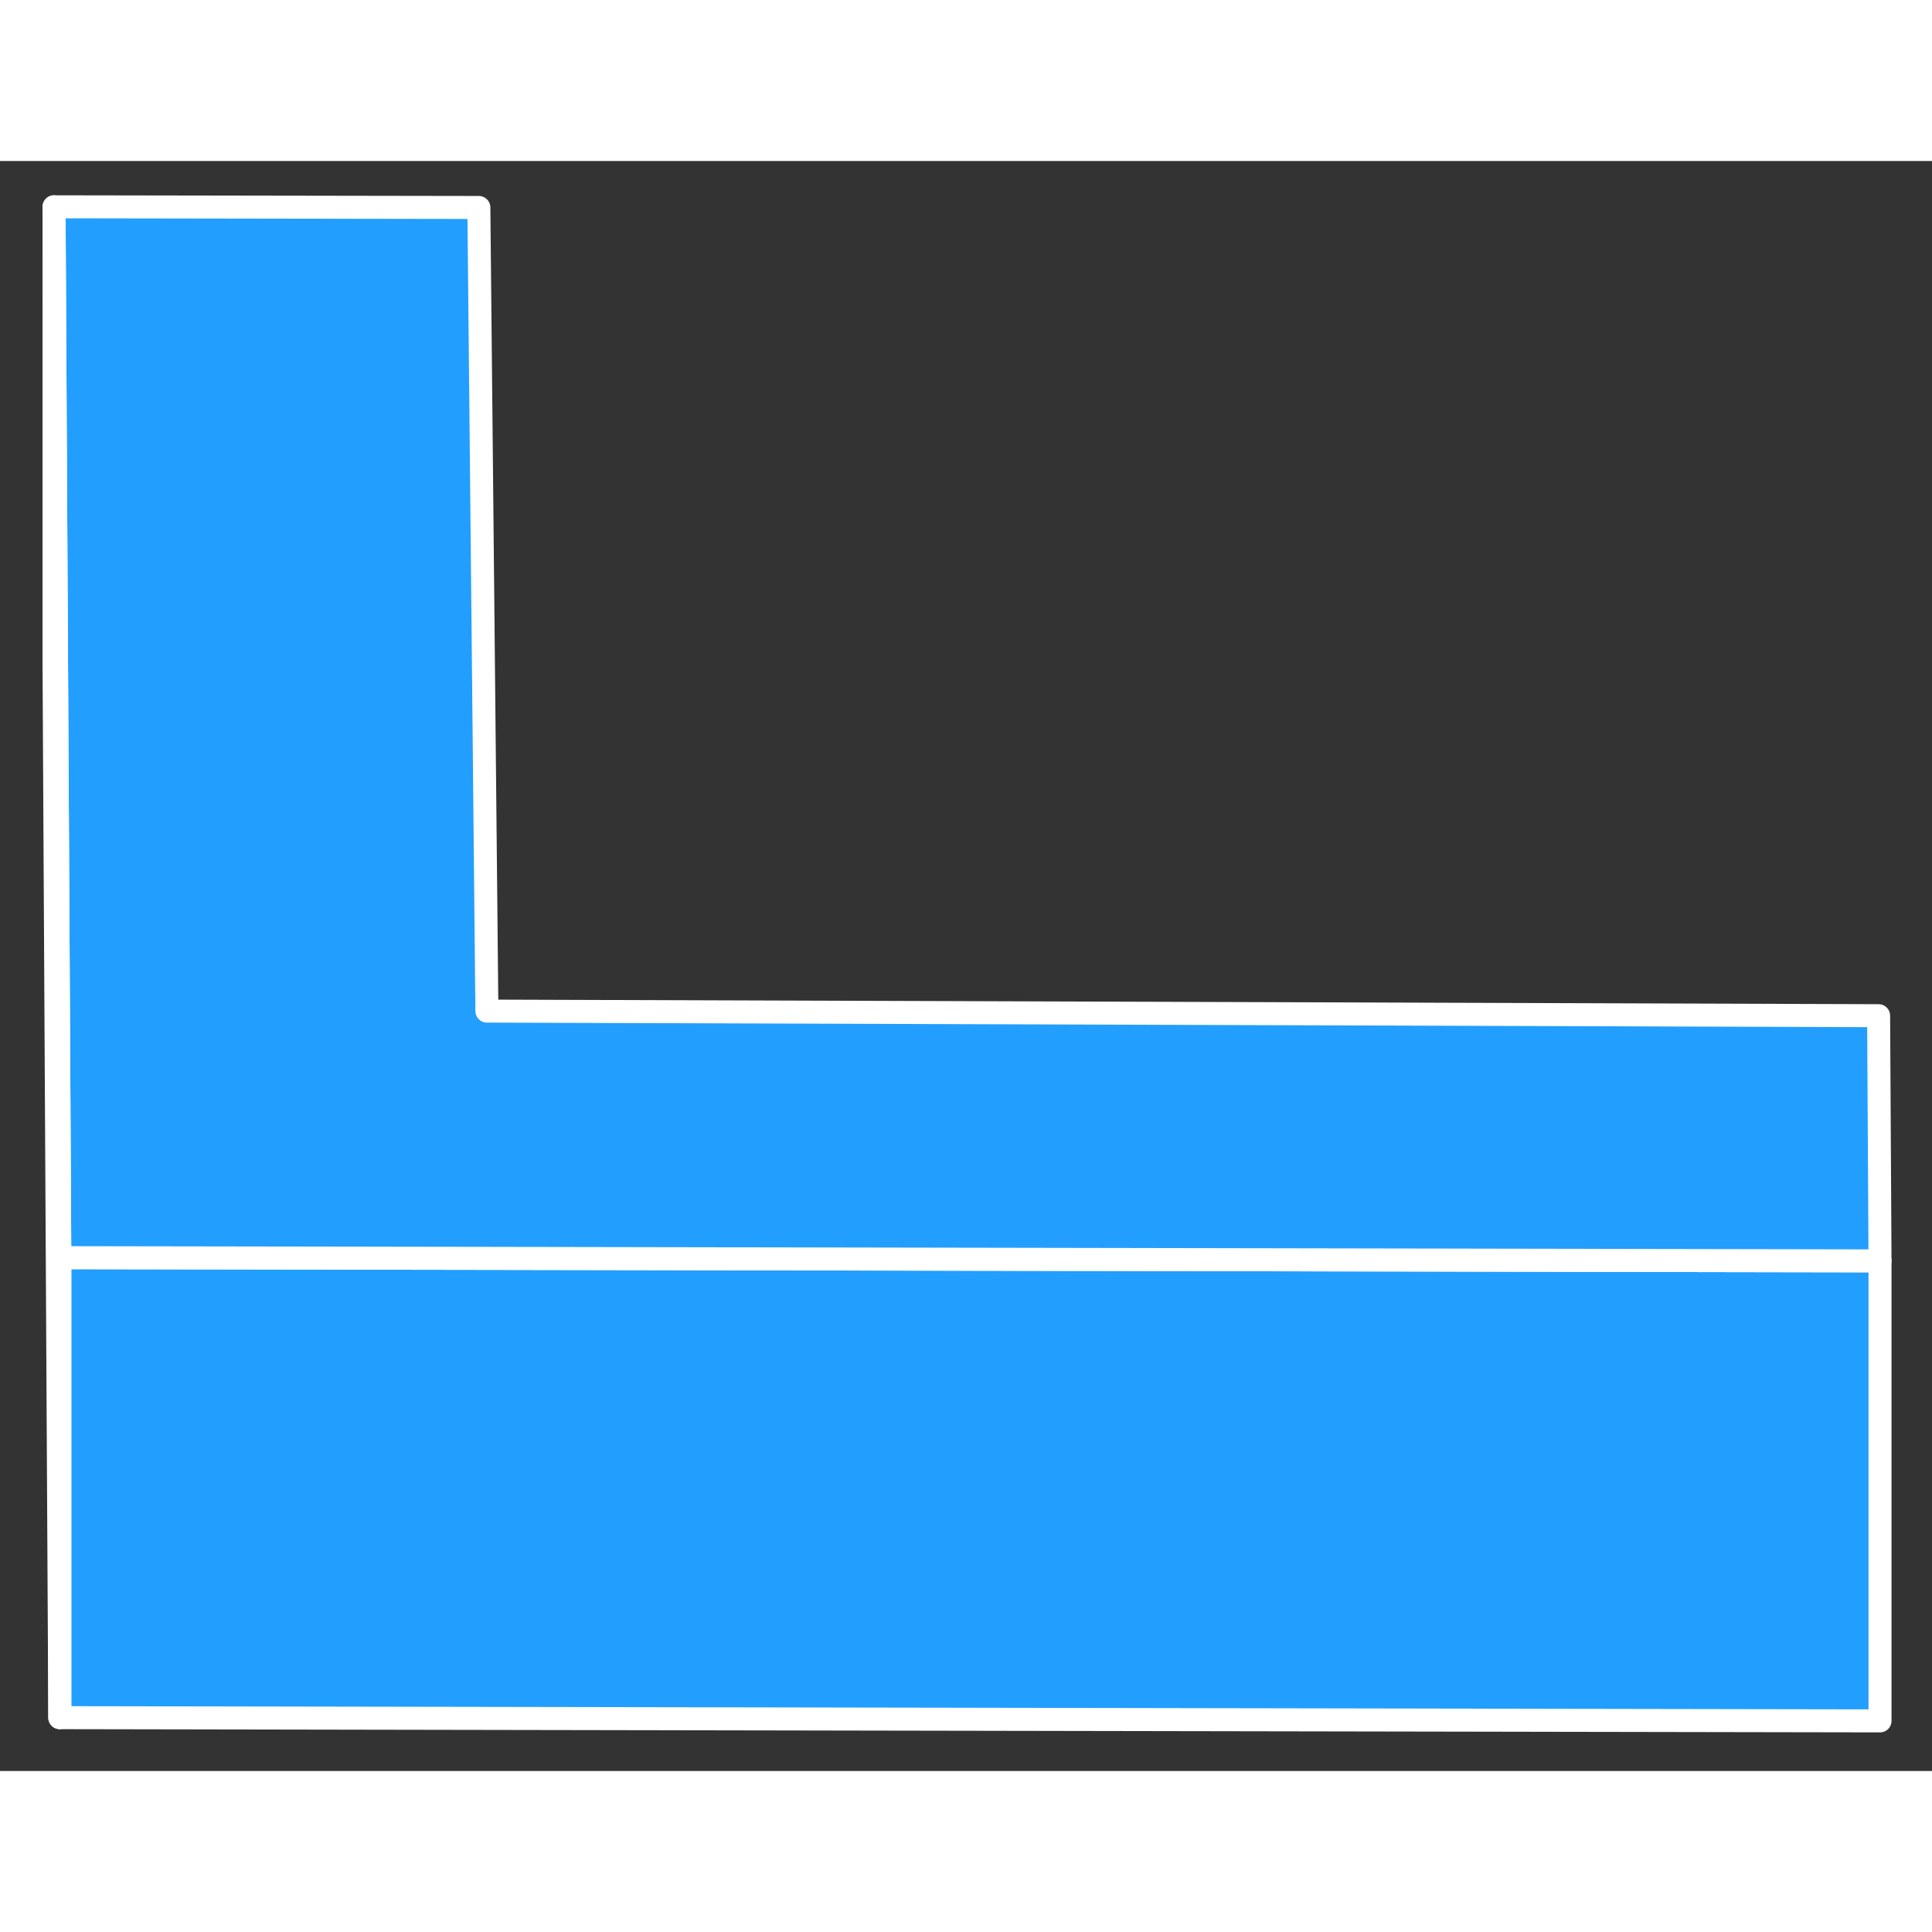 <svg width="48" height="48" viewBox="0 0 84 70" fill="#229EFF" xmlns="http://www.w3.org/2000/svg" stroke-width="1px" stroke-linecap="round" stroke-linejoin="round"><rect x="0" y="0" width="84" height="70" fill="#333333" stroke="none"/><path d="M81.74 47.821V67.821L2.6 67.681V47.681L21.08 47.711L81.74 47.821Z" stroke="white" stroke-linejoin="round"/><path d="M81.74 47.821L21.08 47.711L2.6 47.681L2.459 21.991L2.35 1.991L20.82 2.021L21.169 36.961L81.679 37.161L81.74 47.821Z" stroke="white" stroke-linejoin="round"/><path d="M2.6 47.681V67.681L2.35 21.991V1.991L2.459 21.991L2.6 47.681Z" stroke="white" stroke-linejoin="round"/></svg>